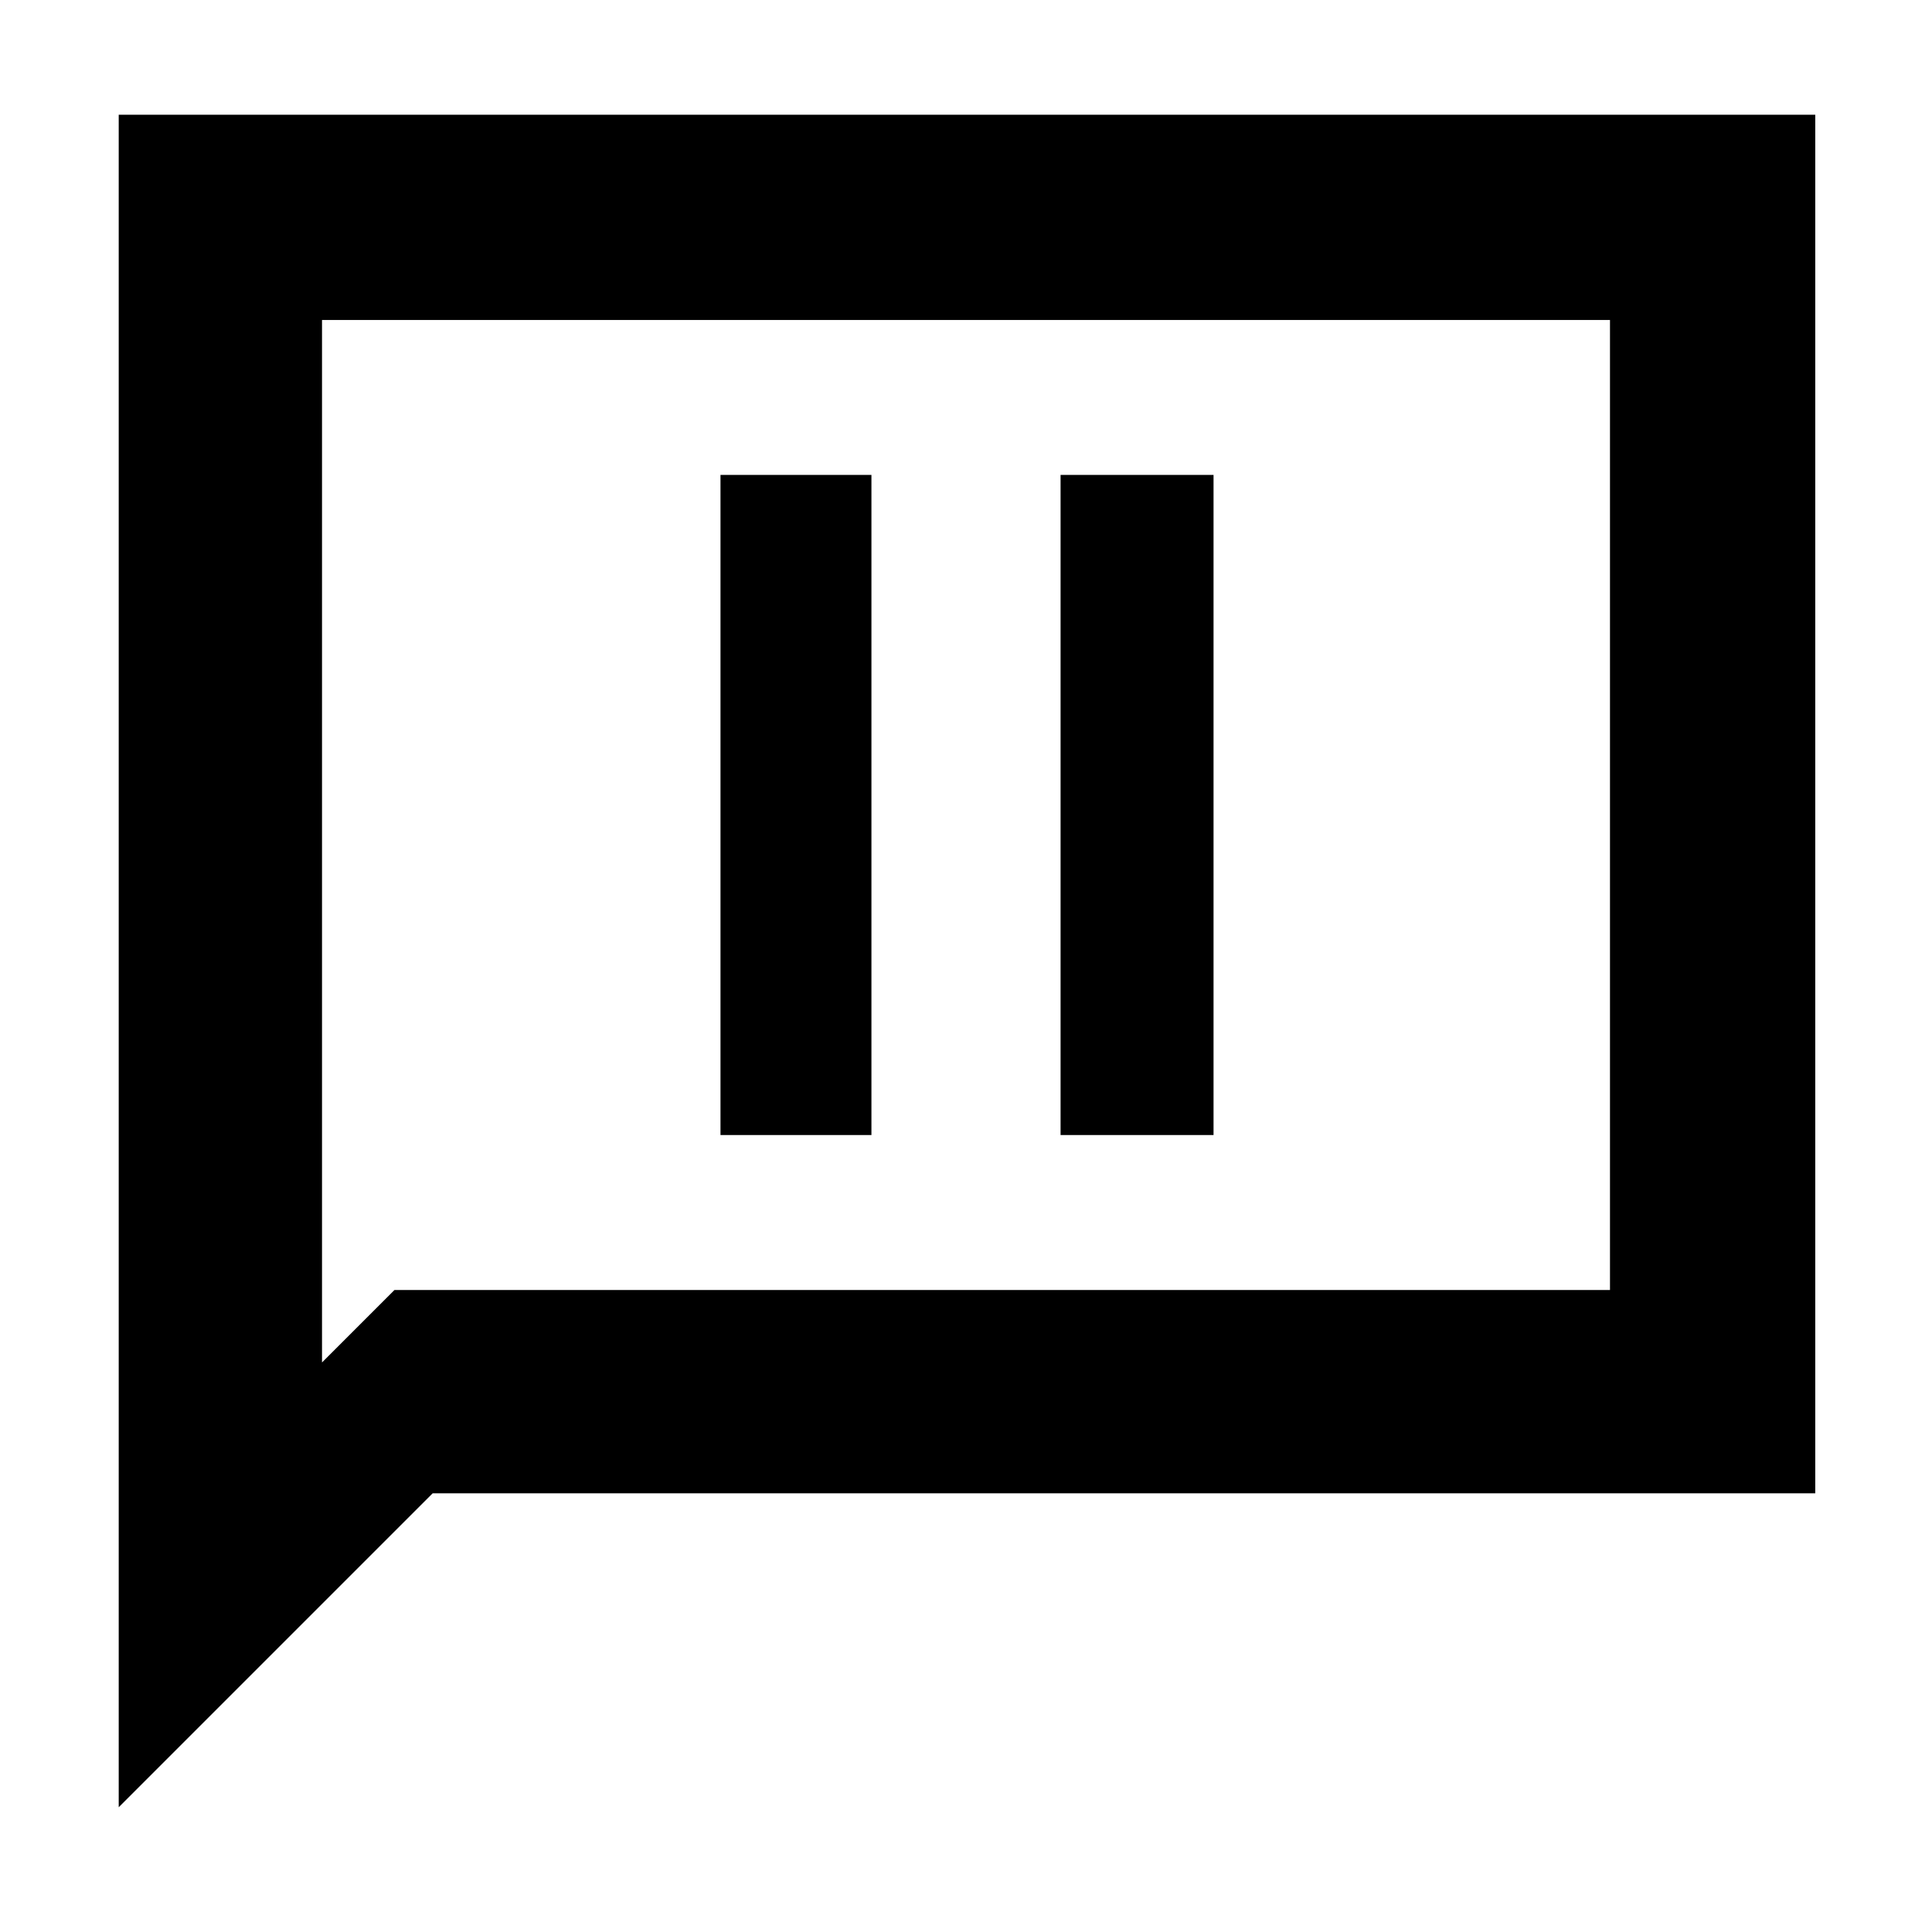 <svg xmlns="http://www.w3.org/2000/svg" height="40" width="40"><path d="M14.917 23.5H18.042V9.833H14.917ZM21.958 23.5H25.125V9.833H21.958ZM2.458 37.417V2.375H37.583V30.917H8.958ZM6.667 28.208 8.167 26.708H33.333V6.625H6.667ZM6.667 28.208V6.625V26.708Z"/></svg>